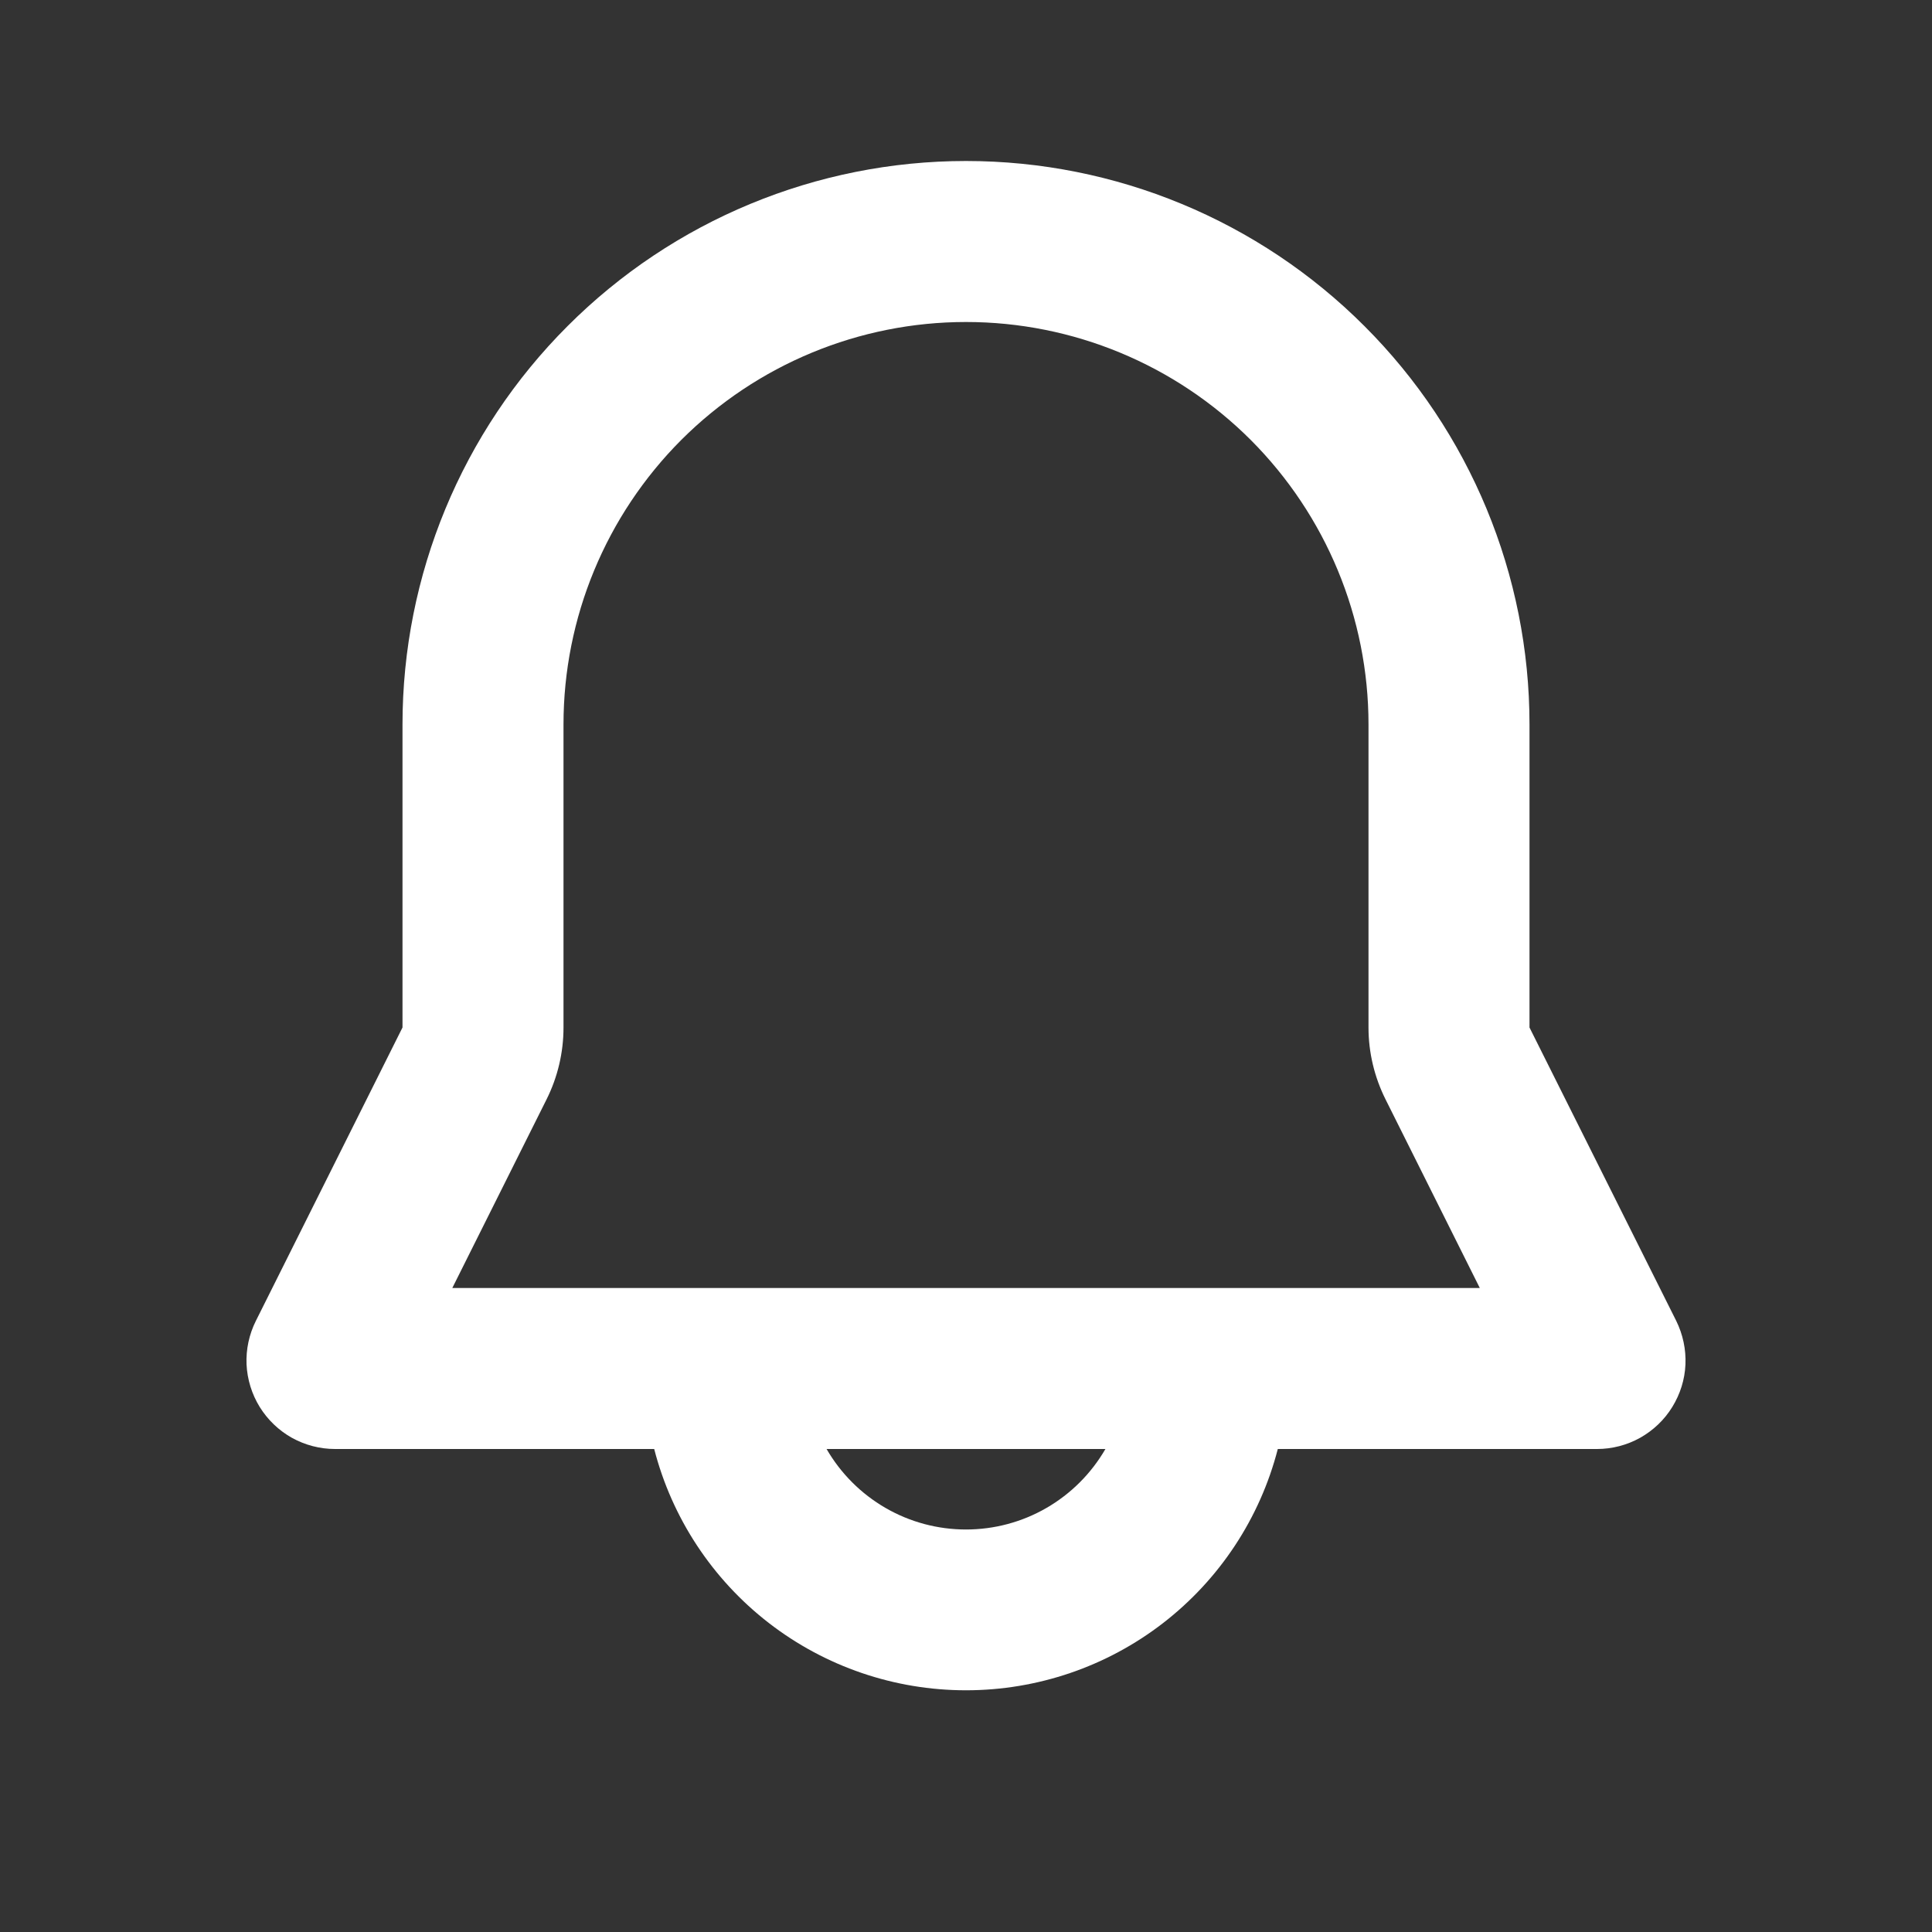 <svg width="18" height="18" viewBox="0 0 18 18" fill="none" xmlns="http://www.w3.org/2000/svg">
<rect x="0" y="0" width="18" height="18" fill="#333333" stroke="none"/>
<g clip-path="url(#clip0_3_175)">
<path fill-rule="evenodd" clip-rule="evenodd" d="M3.75 6.75C3.75 5.358 4.303 4.022 5.288 3.038C6.272 2.053 7.608 1.5 9 1.5C10.392 1.5 11.728 2.053 12.712 3.038C13.697 4.022 14.25 5.358 14.25 6.75V9.573L15.617 12.306C15.679 12.432 15.709 12.572 15.703 12.712C15.697 12.853 15.654 12.989 15.58 13.109C15.507 13.228 15.403 13.327 15.28 13.396C15.158 13.464 15.019 13.5 14.879 13.5H11.905C11.739 14.144 11.363 14.714 10.837 15.121C10.311 15.528 9.665 15.748 9 15.748C8.335 15.748 7.689 15.528 7.163 15.121C6.637 14.714 6.261 14.144 6.095 13.5H3.122C2.981 13.5 2.843 13.464 2.72 13.396C2.597 13.327 2.494 13.228 2.42 13.109C2.346 12.989 2.304 12.853 2.297 12.712C2.291 12.572 2.321 12.432 2.384 12.306L3.75 9.573V6.75ZM7.701 13.5C7.833 13.728 8.022 13.917 8.25 14.049C8.478 14.181 8.737 14.25 9 14.25C9.263 14.25 9.522 14.181 9.75 14.049C9.978 13.917 10.167 13.728 10.299 13.5H7.701ZM9 3C8.005 3 7.052 3.395 6.348 4.098C5.645 4.802 5.25 5.755 5.25 6.75V9.573C5.25 9.806 5.196 10.035 5.092 10.243L4.214 12H13.787L12.909 10.243C12.805 10.035 12.75 9.806 12.75 9.573V6.75C12.75 5.755 12.355 4.802 11.652 4.098C10.948 3.395 9.995 3 9 3Z" fill="white"/>
</g>
<defs>
<clipPath id="clip0_3_175">
<rect width="18" height="18" fill="white"/>
</clipPath>
</defs>
</svg>
